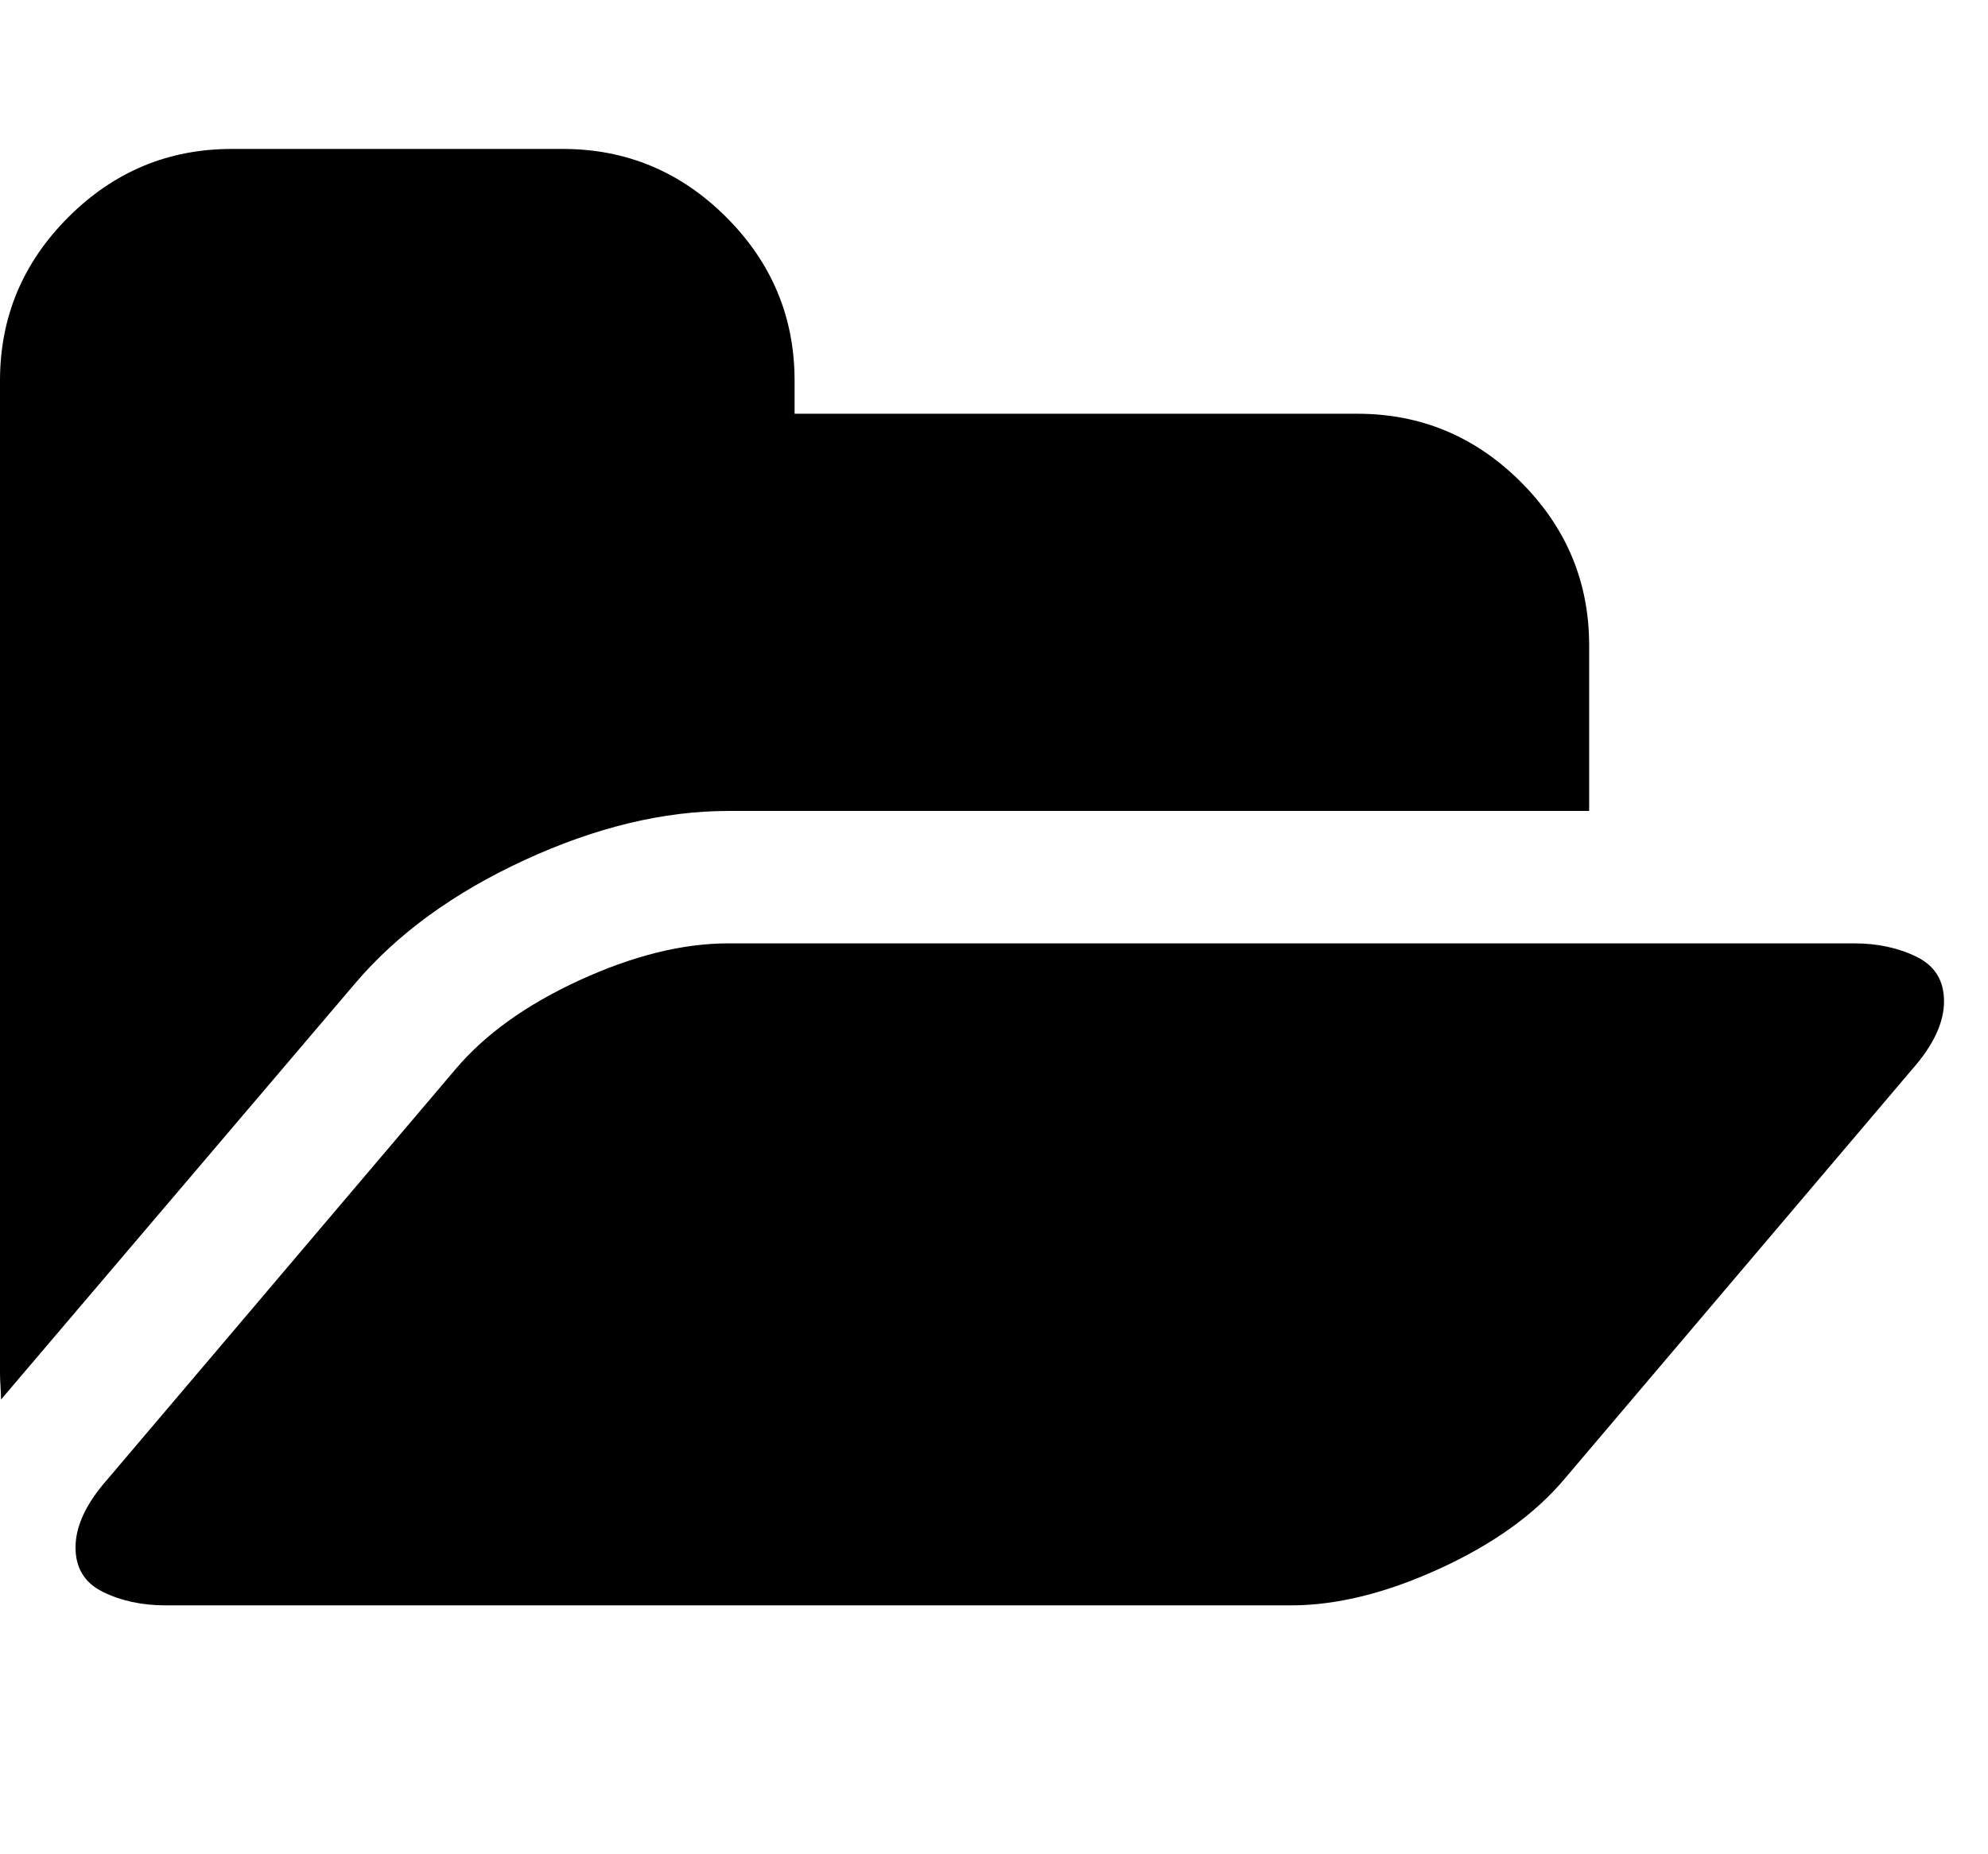 <svg xmlns="http://www.w3.org/2000/svg" xmlns:xlink="http://www.w3.org/1999/xlink" width="1098" height="1024" version="1.1" viewBox="0 0 1098 1024"><path d="M0 758.856v-548.572q0-52.57 37.714-90.286t90.286-37.714h182.856q52.572 0 90.286 37.714t37.714 90.286v18.286h310.856q52.572 0 90.286 37.714t37.714 90.286v91.428h-475.428q-53.714 0-112.572 27.144t-93.714 68.286l-195.43 229.714q0-2.286-0.286-7.144t-0.286-7.144zM41.714 854.856q0-17.714 17.714-37.714l192-226.286q24.572-29.144 68.856-49.428t82-20.286h621.714q19.43 0 34.57 7.428t15.144 24.572q0 17.714-17.714 37.714l-192 226.286q-24.572 29.144-68.856 49.428t-82 20.286h-621.714q-19.43 0-34.57-7.428t-15.144-24.572z"/></svg>